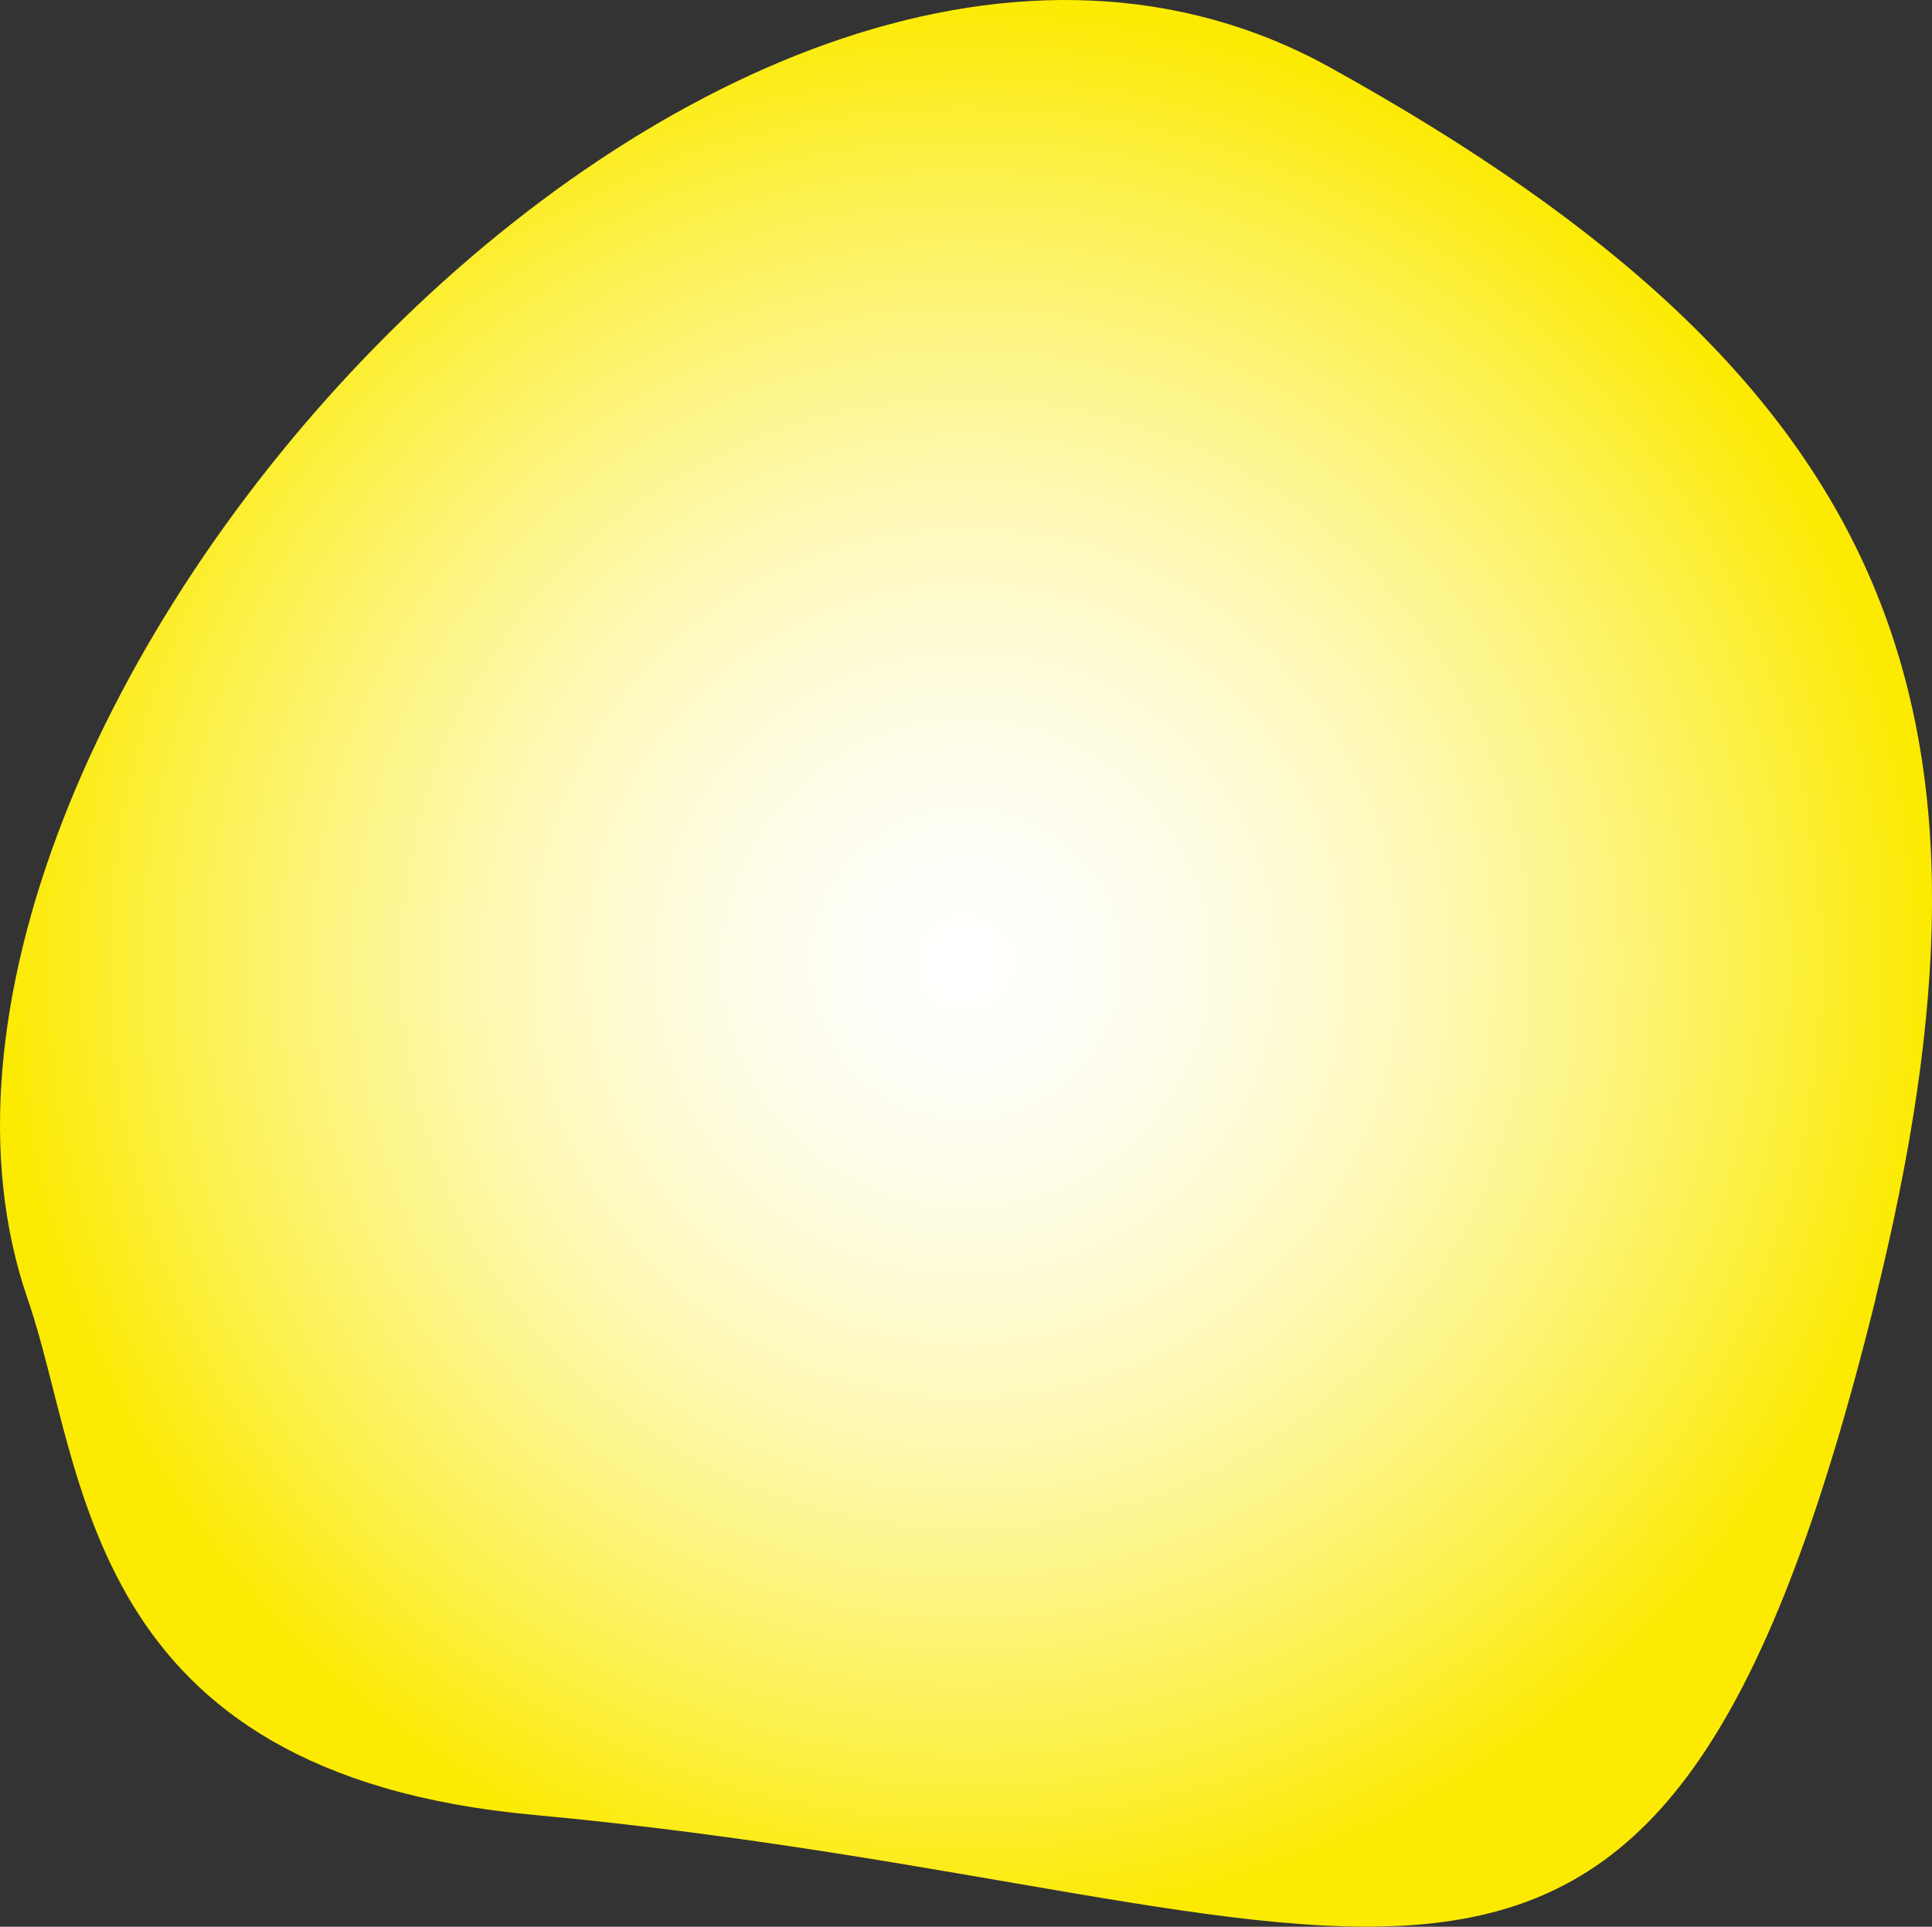<?xml version="1.0" encoding="UTF-8"?><svg id="_图层_2" xmlns="http://www.w3.org/2000/svg" xmlns:xlink="http://www.w3.org/1999/xlink" viewBox="0 0 118.28 117.98"><rect x="0" y="0" width="118.28" height="117.98" fill="#333333" stroke="none"/><defs><style>.cls-1{fill:url(#_未命名的渐变_8);}</style><radialGradient id="_未命名的渐变_8" cx="59.14" cy="58.99" fx="59.14" fy="58.99" r="59.07" gradientUnits="userSpaceOnUse"><stop offset="0" stop-color="#fff"/><stop offset=".1" stop-color="#fefef9"/><stop offset=".22" stop-color="#fefdea"/><stop offset=".36" stop-color="#fefbd1"/><stop offset=".51" stop-color="#fef8ae"/><stop offset=".66" stop-color="#fdf581"/><stop offset=".82" stop-color="#fcf04a"/><stop offset=".98" stop-color="#fceb0a"/><stop offset="1" stop-color="#fceb00"/></radialGradient></defs><g id="_图层_1-2"><path class="cls-1" d="m114.82,79.56c-13.52,54.7-29.54,36.43-82.17,31.57-27.71-2.55-27.35-21.18-30.95-31.57C-10.34,44.8,44.27-16.45,81.43,4.13c35.28,19.54,42.21,39.72,33.38,75.43Z"/></g></svg>